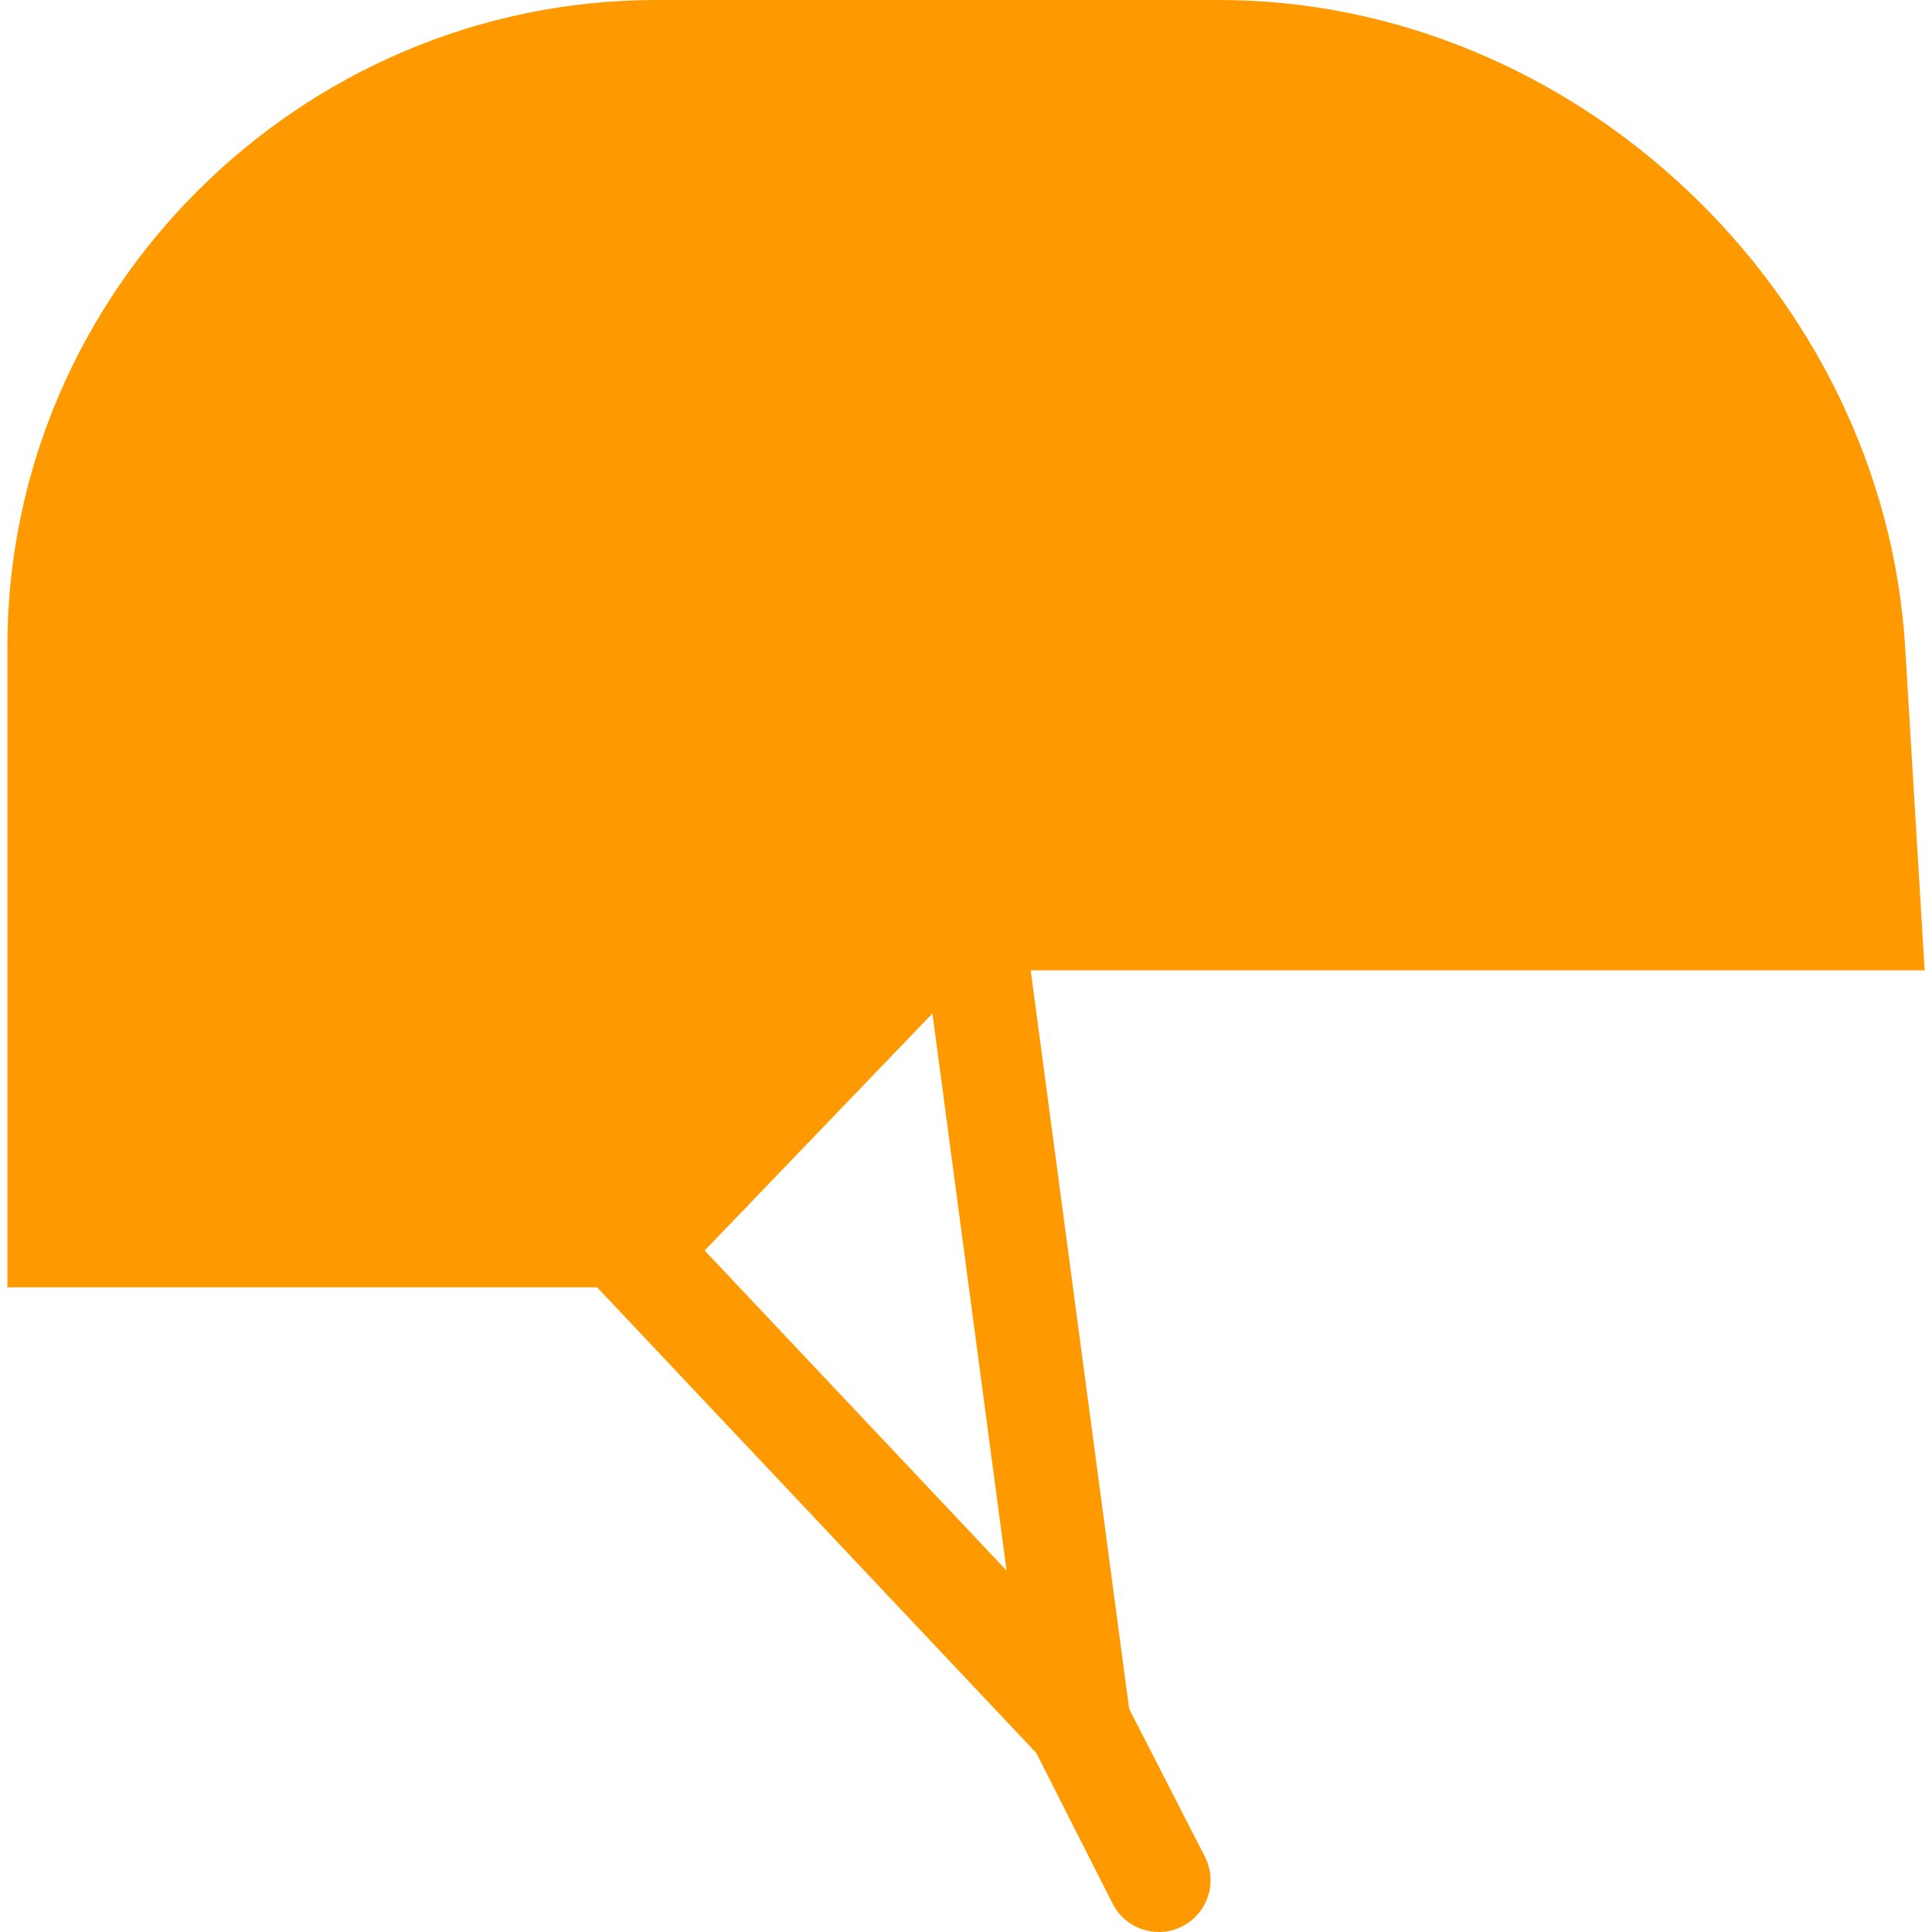 <?xml version="1.0" encoding="iso-8859-1"?>
<!-- Generator: Adobe Illustrator 17.1.0, SVG Export Plug-In . SVG Version: 6.00 Build 0)  -->
<!DOCTYPE svg PUBLIC "-//W3C//DTD SVG 1.1//EN" "http://www.w3.org/Graphics/SVG/1.1/DTD/svg11.dtd">
<svg version="1.1" id="Capa_1" xmlns="http://www.w3.org/2000/svg" xmlns:xlink="http://www.w3.org/1999/xlink" x="0px" y="0px"
	 viewBox="0 0 298.669 298.669" fill="#ff9900" style="enable-background:new 0 0 298.669 298.669;" xml:space="preserve">
<g>
	<path d="M160.196,270.986l11.807,23.297c1.41,2.781,4.223,4.386,7.143,4.386c1.216,0,2.45-0.278,3.609-0.866
		c3.941-1.997,5.517-6.811,3.52-10.752l-11.719-22.874L159.336,150h138.195l-3.011-49.934C291.193,45.168,243.471,0,188.471,0h-87
		C46.471,0,1.138,45,1.138,100v99h91.161L160.196,270.986z M108.932,193.318l35.216-36.651l11.457,86.133L108.932,193.318z"/>
</g>
<g>
</g>
<g>
</g>
<g>
</g>
<g>
</g>
<g>
</g>
<g>
</g>
<g>
</g>
<g>
</g>
<g>
</g>
<g>
</g>
<g>
</g>
<g>
</g>
<g>
</g>
<g>
</g>
<g>
</g>
</svg>
